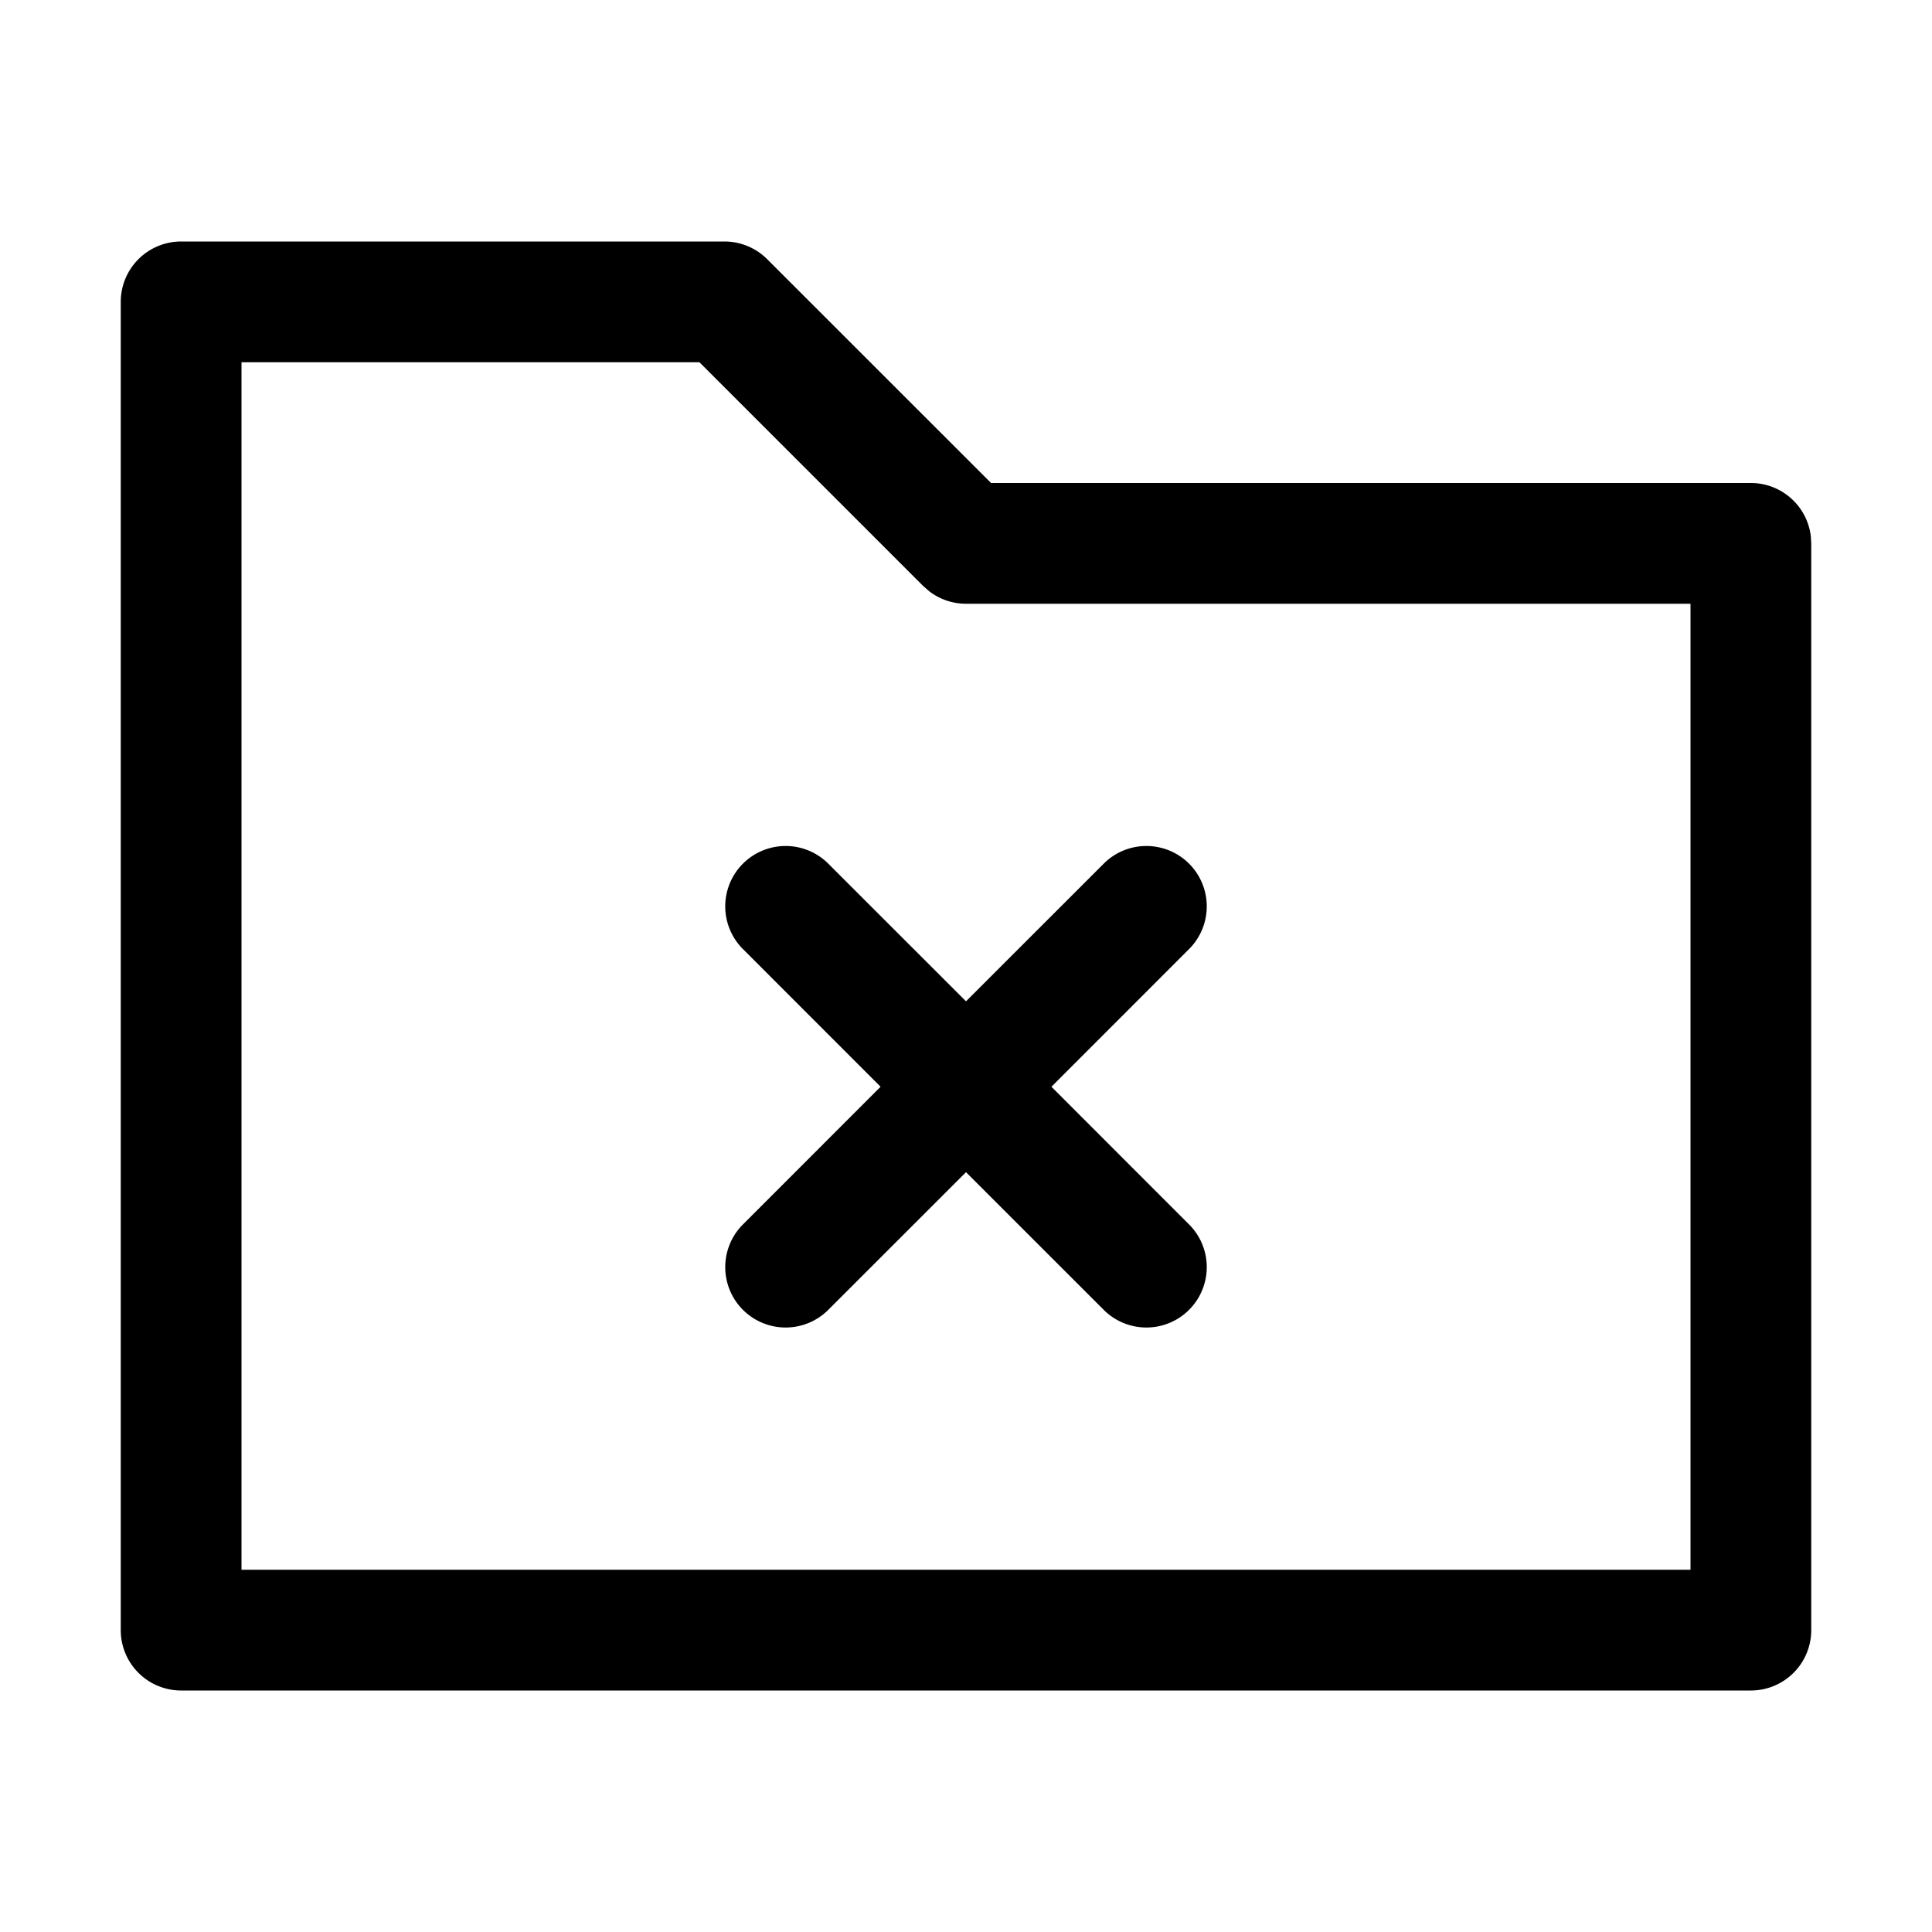 <svg xmlns="http://www.w3.org/2000/svg" viewBox="0 0 32 32"><path fill="currentColor" fill-rule="nonzero" d="M12 4a1 1 0 0 1 .707.293L16.415 8H29a1 1 0 0 1 .993.883L30 9v18a1 1 0 0 1-1 1H3a1 1 0 0 1-1-1V5a1 1 0 0 1 1-1zm-.415 2H4v20h24V10H16a1 1 0 0 1-.608-.206l-.1-.087zm2.122 8.293L16 16.585l2.293-2.292a1 1 0 0 1 1.414 1.414L17.415 18l2.292 2.293a1 1 0 0 1-1.414 1.414L16 19.415l-2.293 2.292a1 1 0 0 1-1.414-1.414L14.585 18l-2.292-2.293a1 1 0 0 1 1.414-1.414"/></svg>